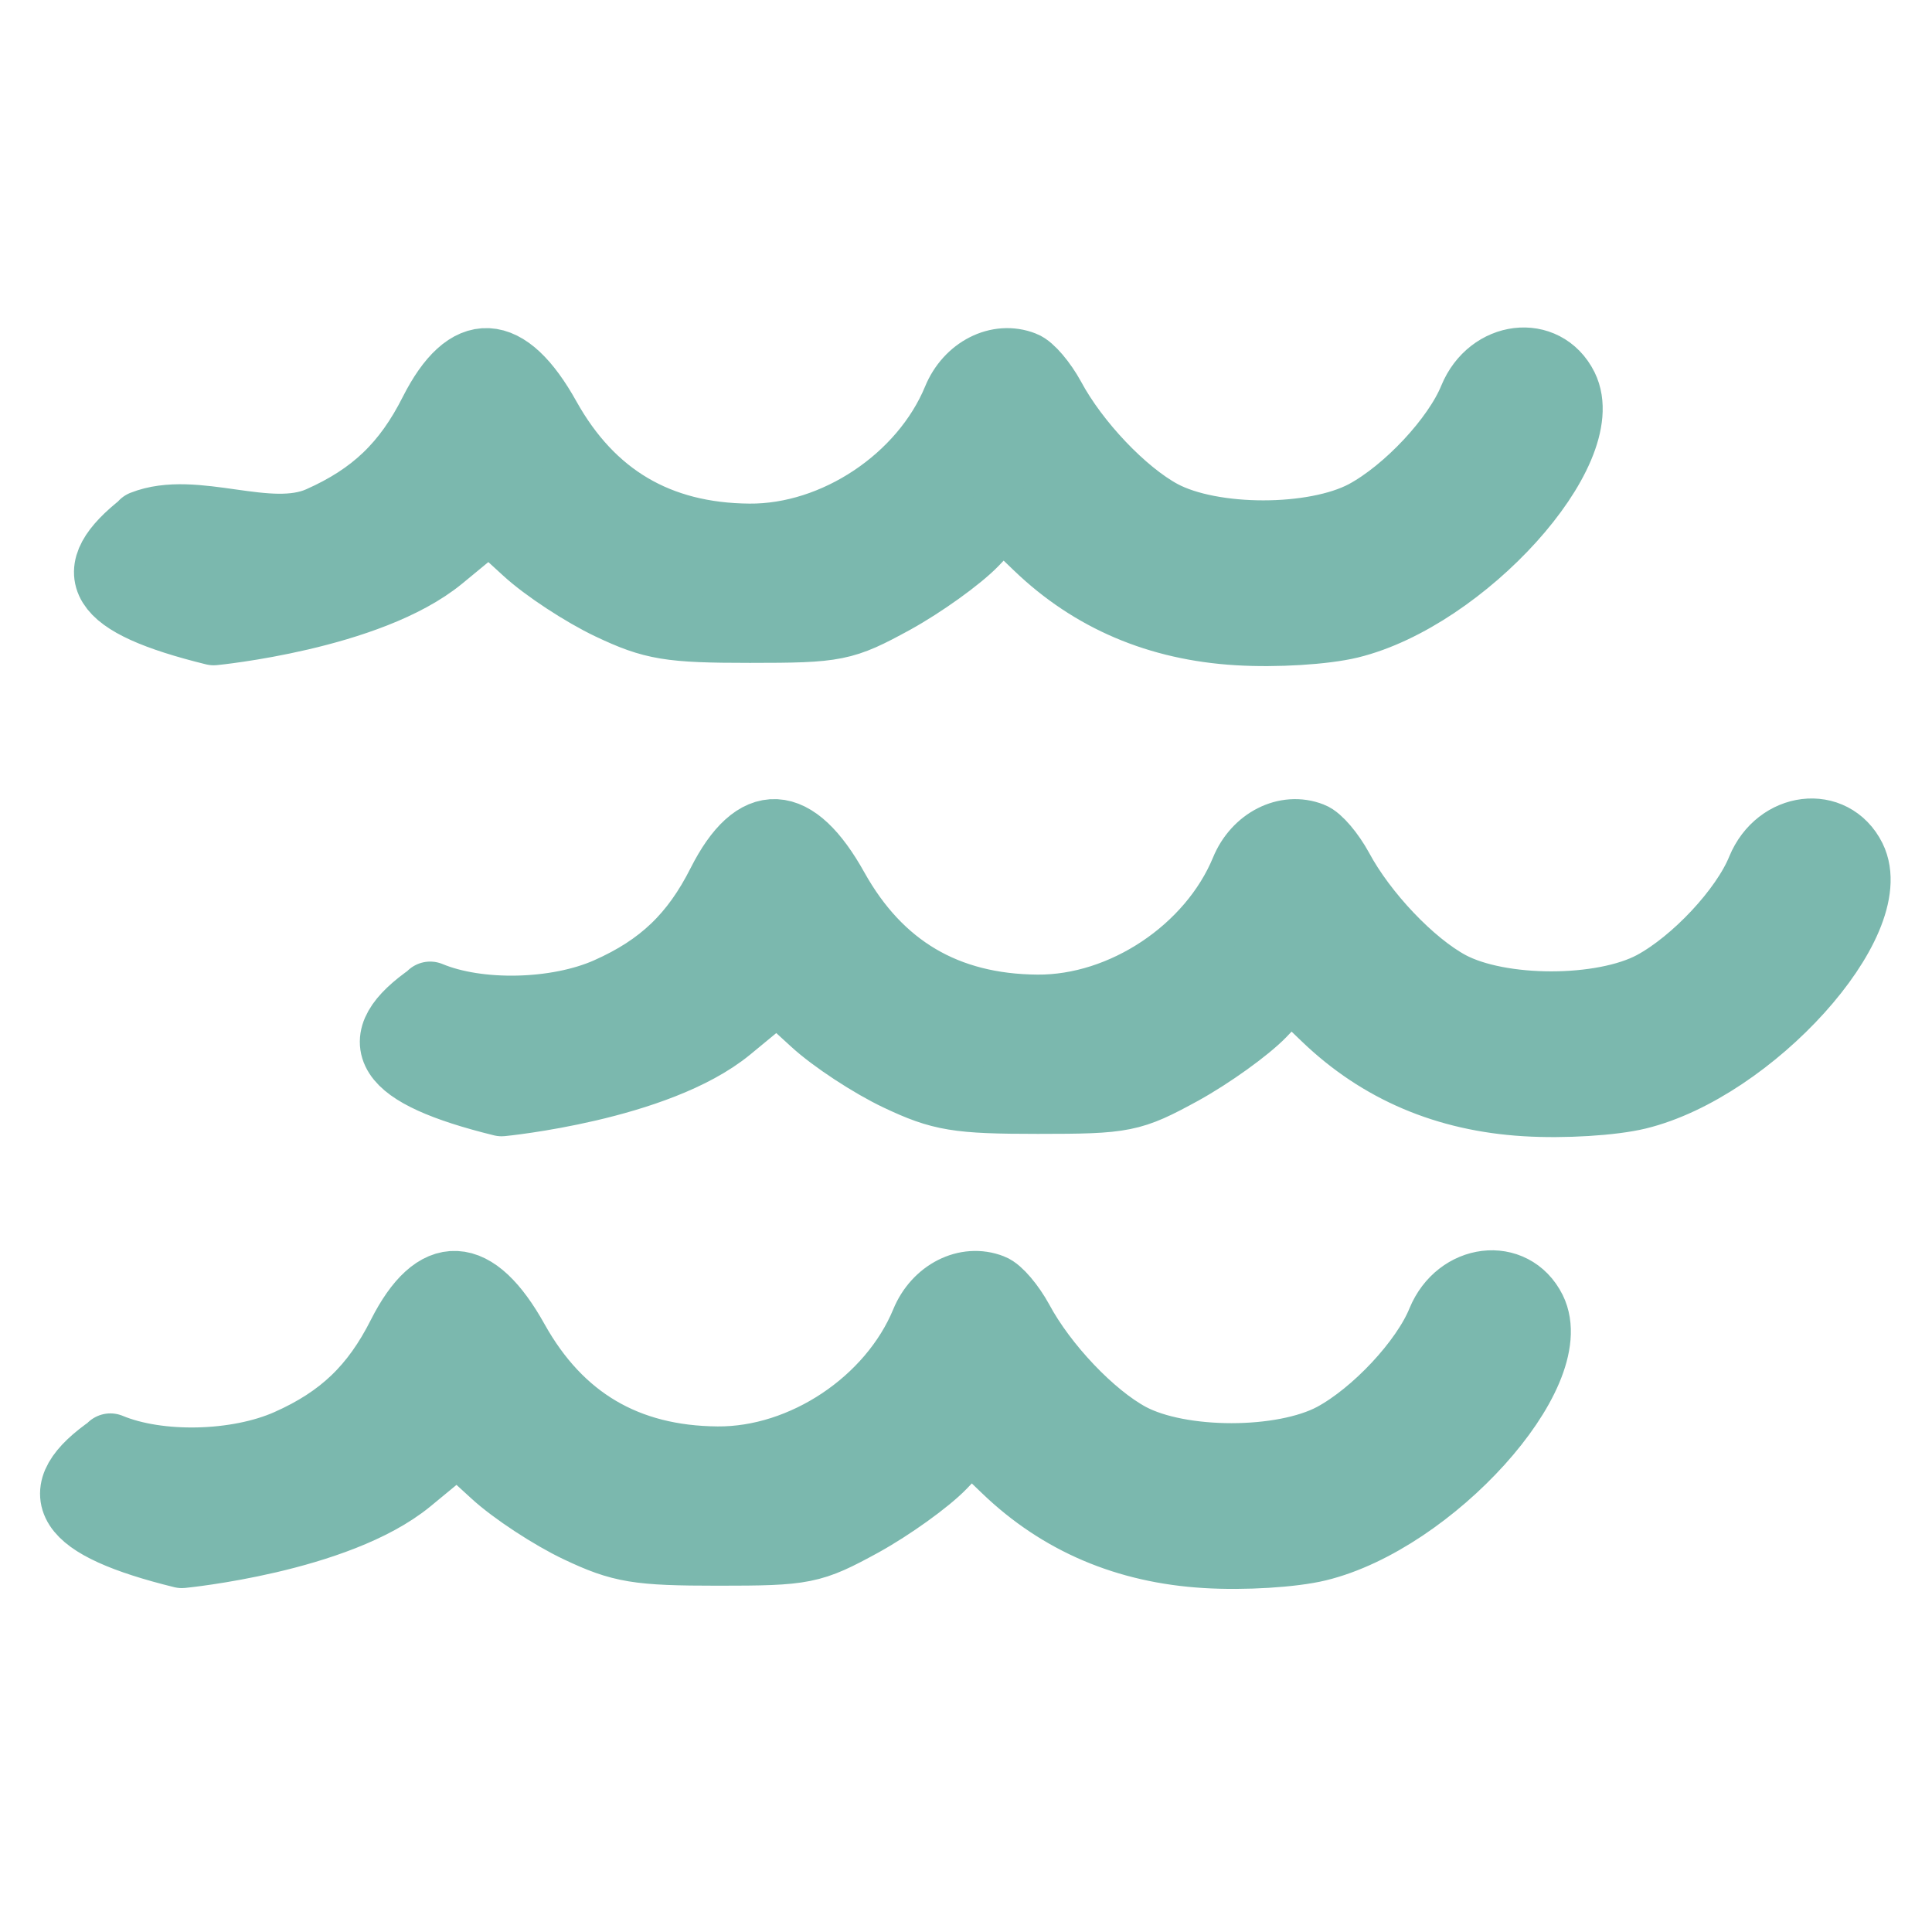 <?xml version="1.0" encoding="UTF-8" standalone="no"?>
<!-- Created with Inkscape (http://www.inkscape.org/) -->

<svg
   width="100"
   height="100"
   viewBox="0 0 26.458 26.458"
   version="1.1"
   id="svg67584"
   inkscape:version="1.1 (c68e22c387, 2021-05-23)"
   sodipodi:docname="etang_icon.svg"
   xmlns:inkscape="http://www.inkscape.org/namespaces/inkscape"
   xmlns:sodipodi="http://sodipodi.sourceforge.net/DTD/sodipodi-0.dtd"
   xmlns="http://www.w3.org/2000/svg"
   xmlns:svg="http://www.w3.org/2000/svg">
  <sodipodi:namedview
     id="namedview67586"
     pagecolor="#ffffff"
     bordercolor="#666666"
     borderopacity="1.0"
     inkscape:pageshadow="2"
     inkscape:pageopacity="0.0"
     inkscape:pagecheckerboard="0"
     inkscape:document-units="mm"
     showgrid="false"
     units="px"
     inkscape:zoom="8.446077"
     inkscape:cx="44.636107"
     inkscape:cy="50.852011"
     inkscape:window-width="1920"
     inkscape:window-height="1001"
     inkscape:window-x="4791"
     inkscape:window-y="-9"
     inkscape:window-maximized="1"
     inkscape:current-layer="layer1" />
  <defs
     id="defs67581" />
  <g
     inkscape:label="Calque 1"
     inkscape:groupmode="layer"
     id="layer1">
    <g
       id="g4005"
       transform="matrix(4.639,0,0,4.691,-178.166,-250.088)"
       style="fill:#7bb8ae;fill-opacity:1;stroke:#7bb8ae;stroke-width:0.193;stroke-linejoin:round;stroke-miterlimit:4;stroke-dasharray:none;stroke-opacity:1">
      <path
         d="m 38.826,54.841 c 0.156,-0.061 0.373,0.054 0.523,-0.012 0.157,-0.069 0.254,-0.161 0.332,-0.314 0.104,-0.203 0.222,-0.198 0.343,0.017 0.13,0.23 0.327,0.345 0.594,0.347 0.252,0.002 0.511,-0.169 0.608,-0.401 0.036,-0.087 0.126,-0.132 0.203,-0.102 0.022,0.008 0.059,0.052 0.084,0.097 0.071,0.131 0.212,0.278 0.325,0.338 0.148,0.078 0.447,0.078 0.595,0 0.124,-0.066 0.269,-0.219 0.317,-0.336 0.054,-0.13 0.218,-0.15 0.277,-0.033 0.093,0.186 -0.299,0.615 -0.635,0.696 -0.075,0.018 -0.219,0.027 -0.333,0.02 -0.234,-0.014 -0.432,-0.097 -0.593,-0.25 l -0.1,-0.095 -0.081,0.084 c -0.045,0.046 -0.152,0.122 -0.238,0.169 -0.15,0.081 -0.17,0.085 -0.427,0.085 -0.238,0 -0.287,-0.008 -0.415,-0.068 -0.079,-0.037 -0.192,-0.11 -0.249,-0.162 l -0.105,-0.095 -0.141,0.115 c -0.213,0.173 -0.673,0.217 -0.673,0.217 -0.349,-0.085 -0.393,-0.175 -0.21,-0.316 z"
         style="fill:#7bb8ae;fill-opacity:1;stroke:#7bb8ae;stroke-width:0.193;stroke-linejoin:round;stroke-miterlimit:4;stroke-dasharray:none;stroke-opacity:1"
         id="path3796"
         sodipodi:nodetypes="cccccccccscsccccccscccsccc" />
      <path
         d="m 39.676,56.216 c 0.143,0.059 0.373,0.054 0.523,-0.012 0.157,-0.069 0.254,-0.161 0.332,-0.314 0.104,-0.203 0.222,-0.198 0.343,0.017 0.13,0.23 0.327,0.345 0.594,0.347 0.252,0.002 0.511,-0.169 0.608,-0.401 0.036,-0.087 0.126,-0.132 0.203,-0.102 0.022,0.008 0.059,0.052 0.084,0.097 0.071,0.131 0.212,0.278 0.325,0.338 0.148,0.078 0.447,0.078 0.595,0 0.124,-0.066 0.269,-0.219 0.317,-0.336 0.054,-0.13 0.218,-0.15 0.277,-0.033 0.093,0.186 -0.299,0.615 -0.635,0.696 -0.075,0.018 -0.219,0.027 -0.333,0.02 -0.234,-0.014 -0.432,-0.097 -0.593,-0.25 l -0.1,-0.095 -0.081,0.084 c -0.045,0.046 -0.152,0.122 -0.238,0.169 -0.15,0.081 -0.17,0.085 -0.427,0.085 -0.238,0 -0.287,-0.008 -0.415,-0.068 -0.079,-0.037 -0.192,-0.11 -0.249,-0.162 l -0.105,-0.095 -0.141,0.115 c -0.213,0.173 -0.673,0.217 -0.673,0.217 -0.349,-0.085 -0.407,-0.182 -0.21,-0.316 z"
         style="fill:#7bb8ae;fill-opacity:1;stroke:#7bb8ae;stroke-width:0.193;stroke-linejoin:round;stroke-miterlimit:4;stroke-dasharray:none;stroke-opacity:1"
         id="path3796-4" />
      <path
         d="m 38.732,57.535 c 0.143,0.059 0.373,0.054 0.523,-0.012 0.157,-0.069 0.254,-0.161 0.332,-0.314 0.104,-0.203 0.222,-0.198 0.343,0.017 0.13,0.23 0.327,0.345 0.594,0.347 0.252,0.002 0.511,-0.169 0.608,-0.401 0.036,-0.087 0.126,-0.132 0.203,-0.102 0.022,0.008 0.059,0.052 0.084,0.097 0.071,0.131 0.212,0.278 0.325,0.338 0.148,0.078 0.447,0.078 0.595,0 0.124,-0.066 0.269,-0.219 0.317,-0.336 0.054,-0.13 0.218,-0.15 0.277,-0.033 0.093,0.186 -0.299,0.615 -0.635,0.696 -0.075,0.018 -0.219,0.027 -0.333,0.02 -0.234,-0.014 -0.432,-0.097 -0.593,-0.25 l -0.1,-0.095 -0.081,0.084 c -0.045,0.046 -0.152,0.122 -0.238,0.169 -0.15,0.081 -0.17,0.085 -0.427,0.085 -0.238,0 -0.287,-0.008 -0.415,-0.068 -0.079,-0.037 -0.192,-0.11 -0.249,-0.162 l -0.105,-0.095 -0.141,0.115 c -0.213,0.173 -0.673,0.217 -0.673,0.217 -0.349,-0.085 -0.407,-0.182 -0.21,-0.316 z"
         style="fill:#7bb8ae;fill-opacity:1;stroke:#7bb8ae;stroke-width:0.193;stroke-linejoin:round;stroke-miterlimit:4;stroke-dasharray:none;stroke-opacity:1"
         id="path3796-8" />
    </g>
  </g>
</svg>
